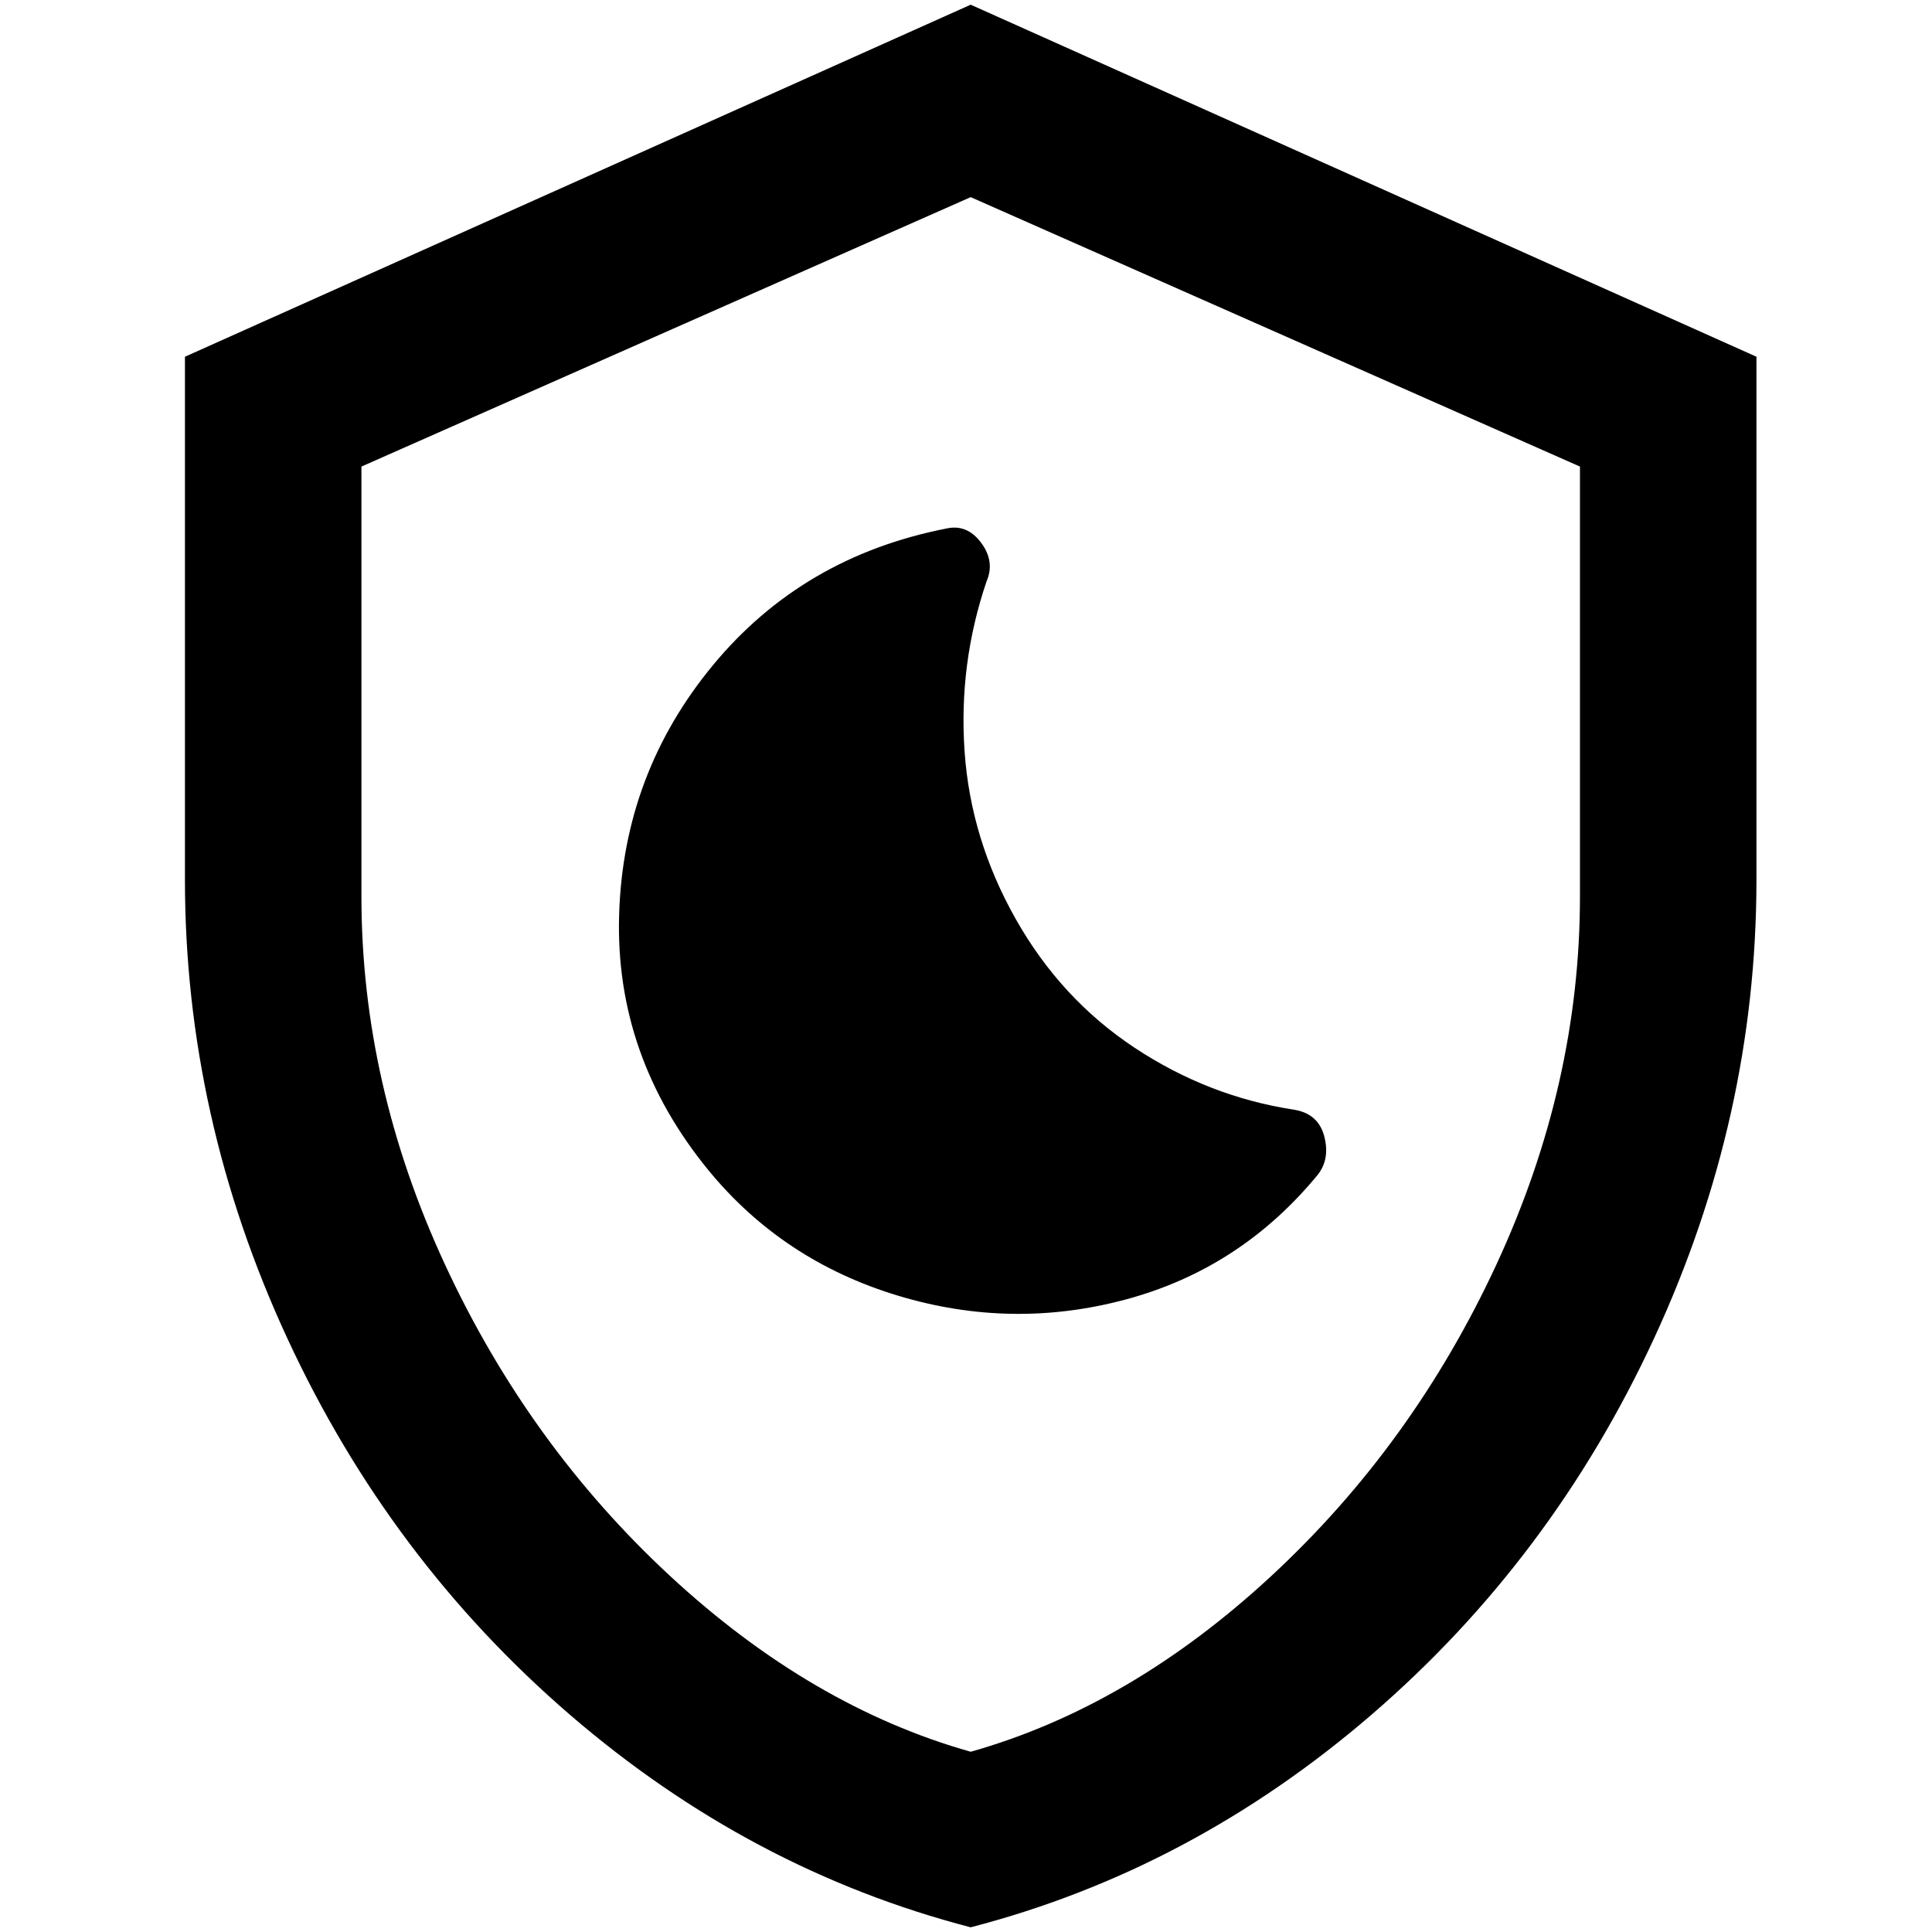 <?xml version="1.0" standalone="no"?>
<!DOCTYPE svg PUBLIC "-//W3C//DTD SVG 1.1//EN" "http://www.w3.org/Graphics/SVG/1.1/DTD/svg11.dtd" >
<svg xmlns="http://www.w3.org/2000/svg" xmlns:xlink="http://www.w3.org/1999/xlink" version="1.1" width="2048" height="2048" viewBox="-10 0 2058 2048">
   <path fill="currentColor"
d="M1861 932q0 253 -109 488.5t-301 401t-427 226.5q-235 -61 -427 -226.5t-301 -401t-109 -488.5v-557l837 -375l837 375v557zM1024 1861q170 -48 320.5 -187.5t239.5 -331.5t89 -392v-458l-649 -287l-649 287v458q0 200 89 392t239.5 331.5t320.5 187.5zM745 1242
q79 96 201 133t244 4t204 -133q13 -17 6.5 -41t-32.5 -28q-91 -14 -169.5 -66t-126.5 -137t-54.5 -178.5t23.5 -181.5q9 -21 -6 -41t-37 -15q-153 30 -248.5 145.5t-100 266t95.5 272.5z" />
</svg>
